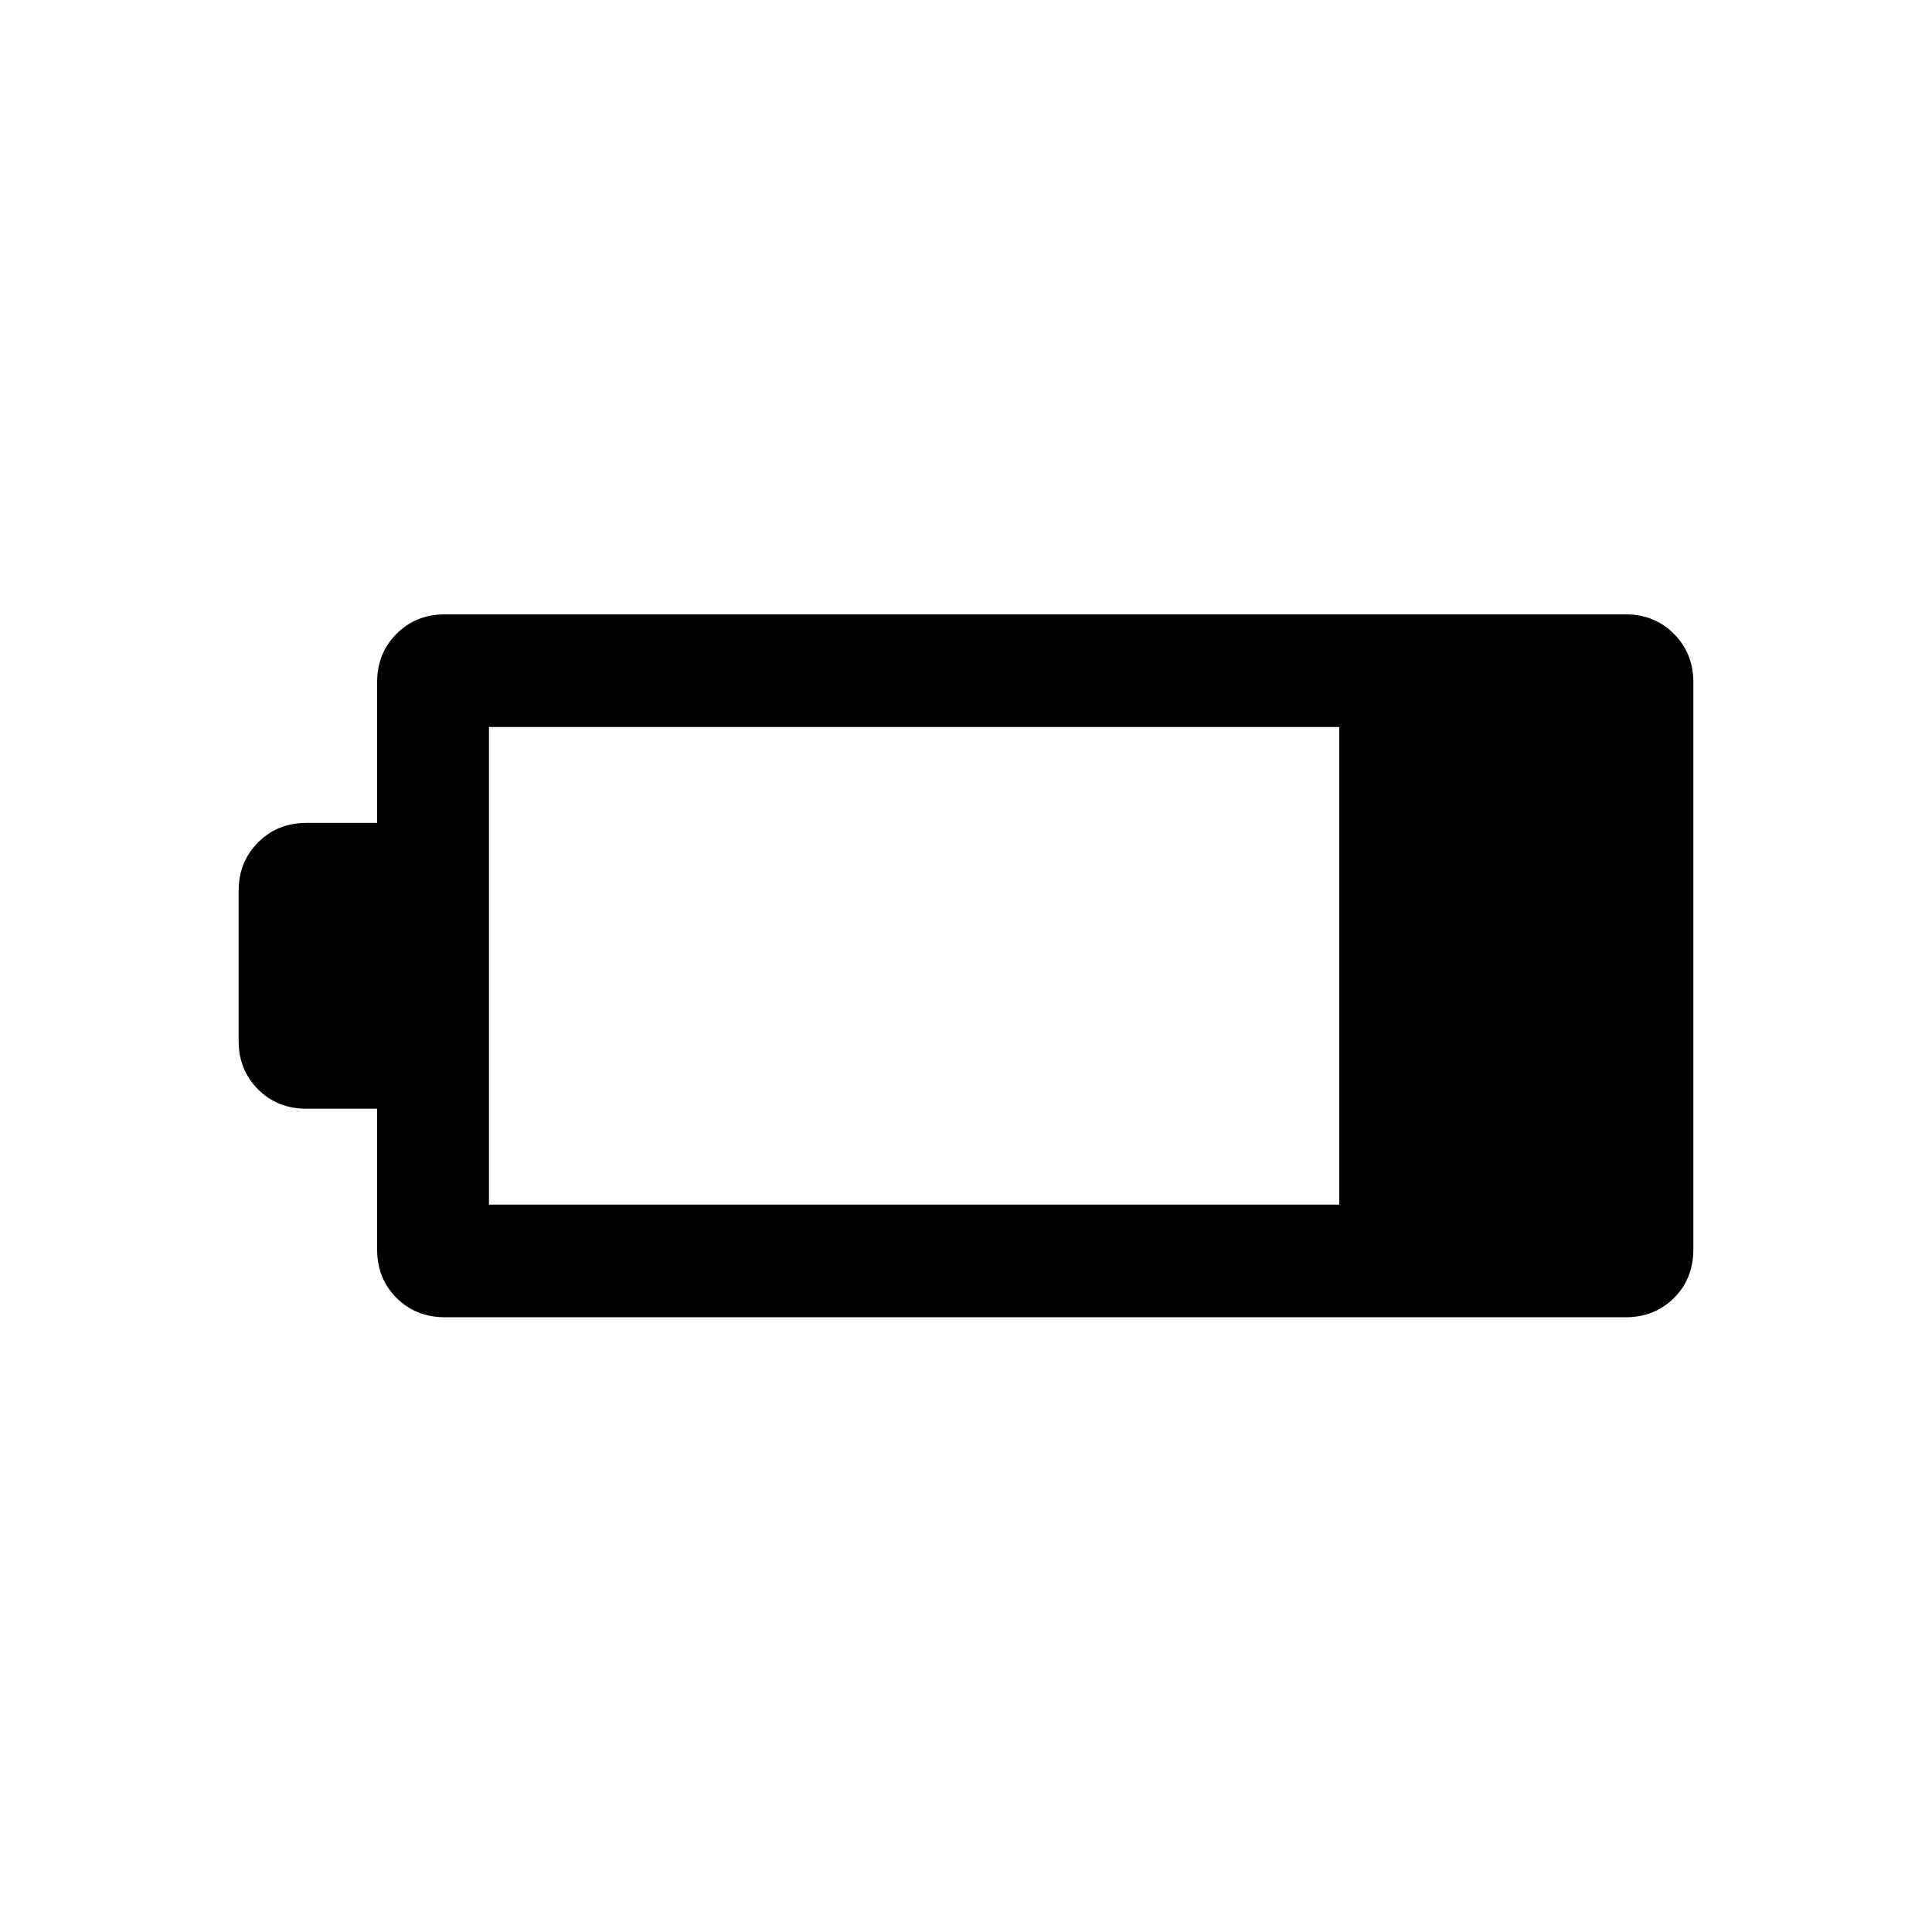 <svg xmlns="http://www.w3.org/2000/svg" height="24" viewBox="0 -960 960 960" width="24"><path d="M221.12-305.46q-14.48 0-24.11-9.63-9.62-9.63-9.62-24.1v-69.89h-35.08q-14.48 0-24.1-9.63-9.63-9.62-9.63-24.1v-74.57q0-14.29 9.63-24.01 9.62-9.72 24.1-9.72h35.08v-69.97q0-14.3 9.62-23.97 9.63-9.68 24.11-9.68h586.57q14.48 0 24.1 9.72 9.63 9.73 9.63 24.01v281.74q0 14.64-9.63 24.22-9.62 9.58-24.1 9.58H221.12Zm21.84-55.96h422.5v-237.35h-422.5v237.35Z"/></svg>